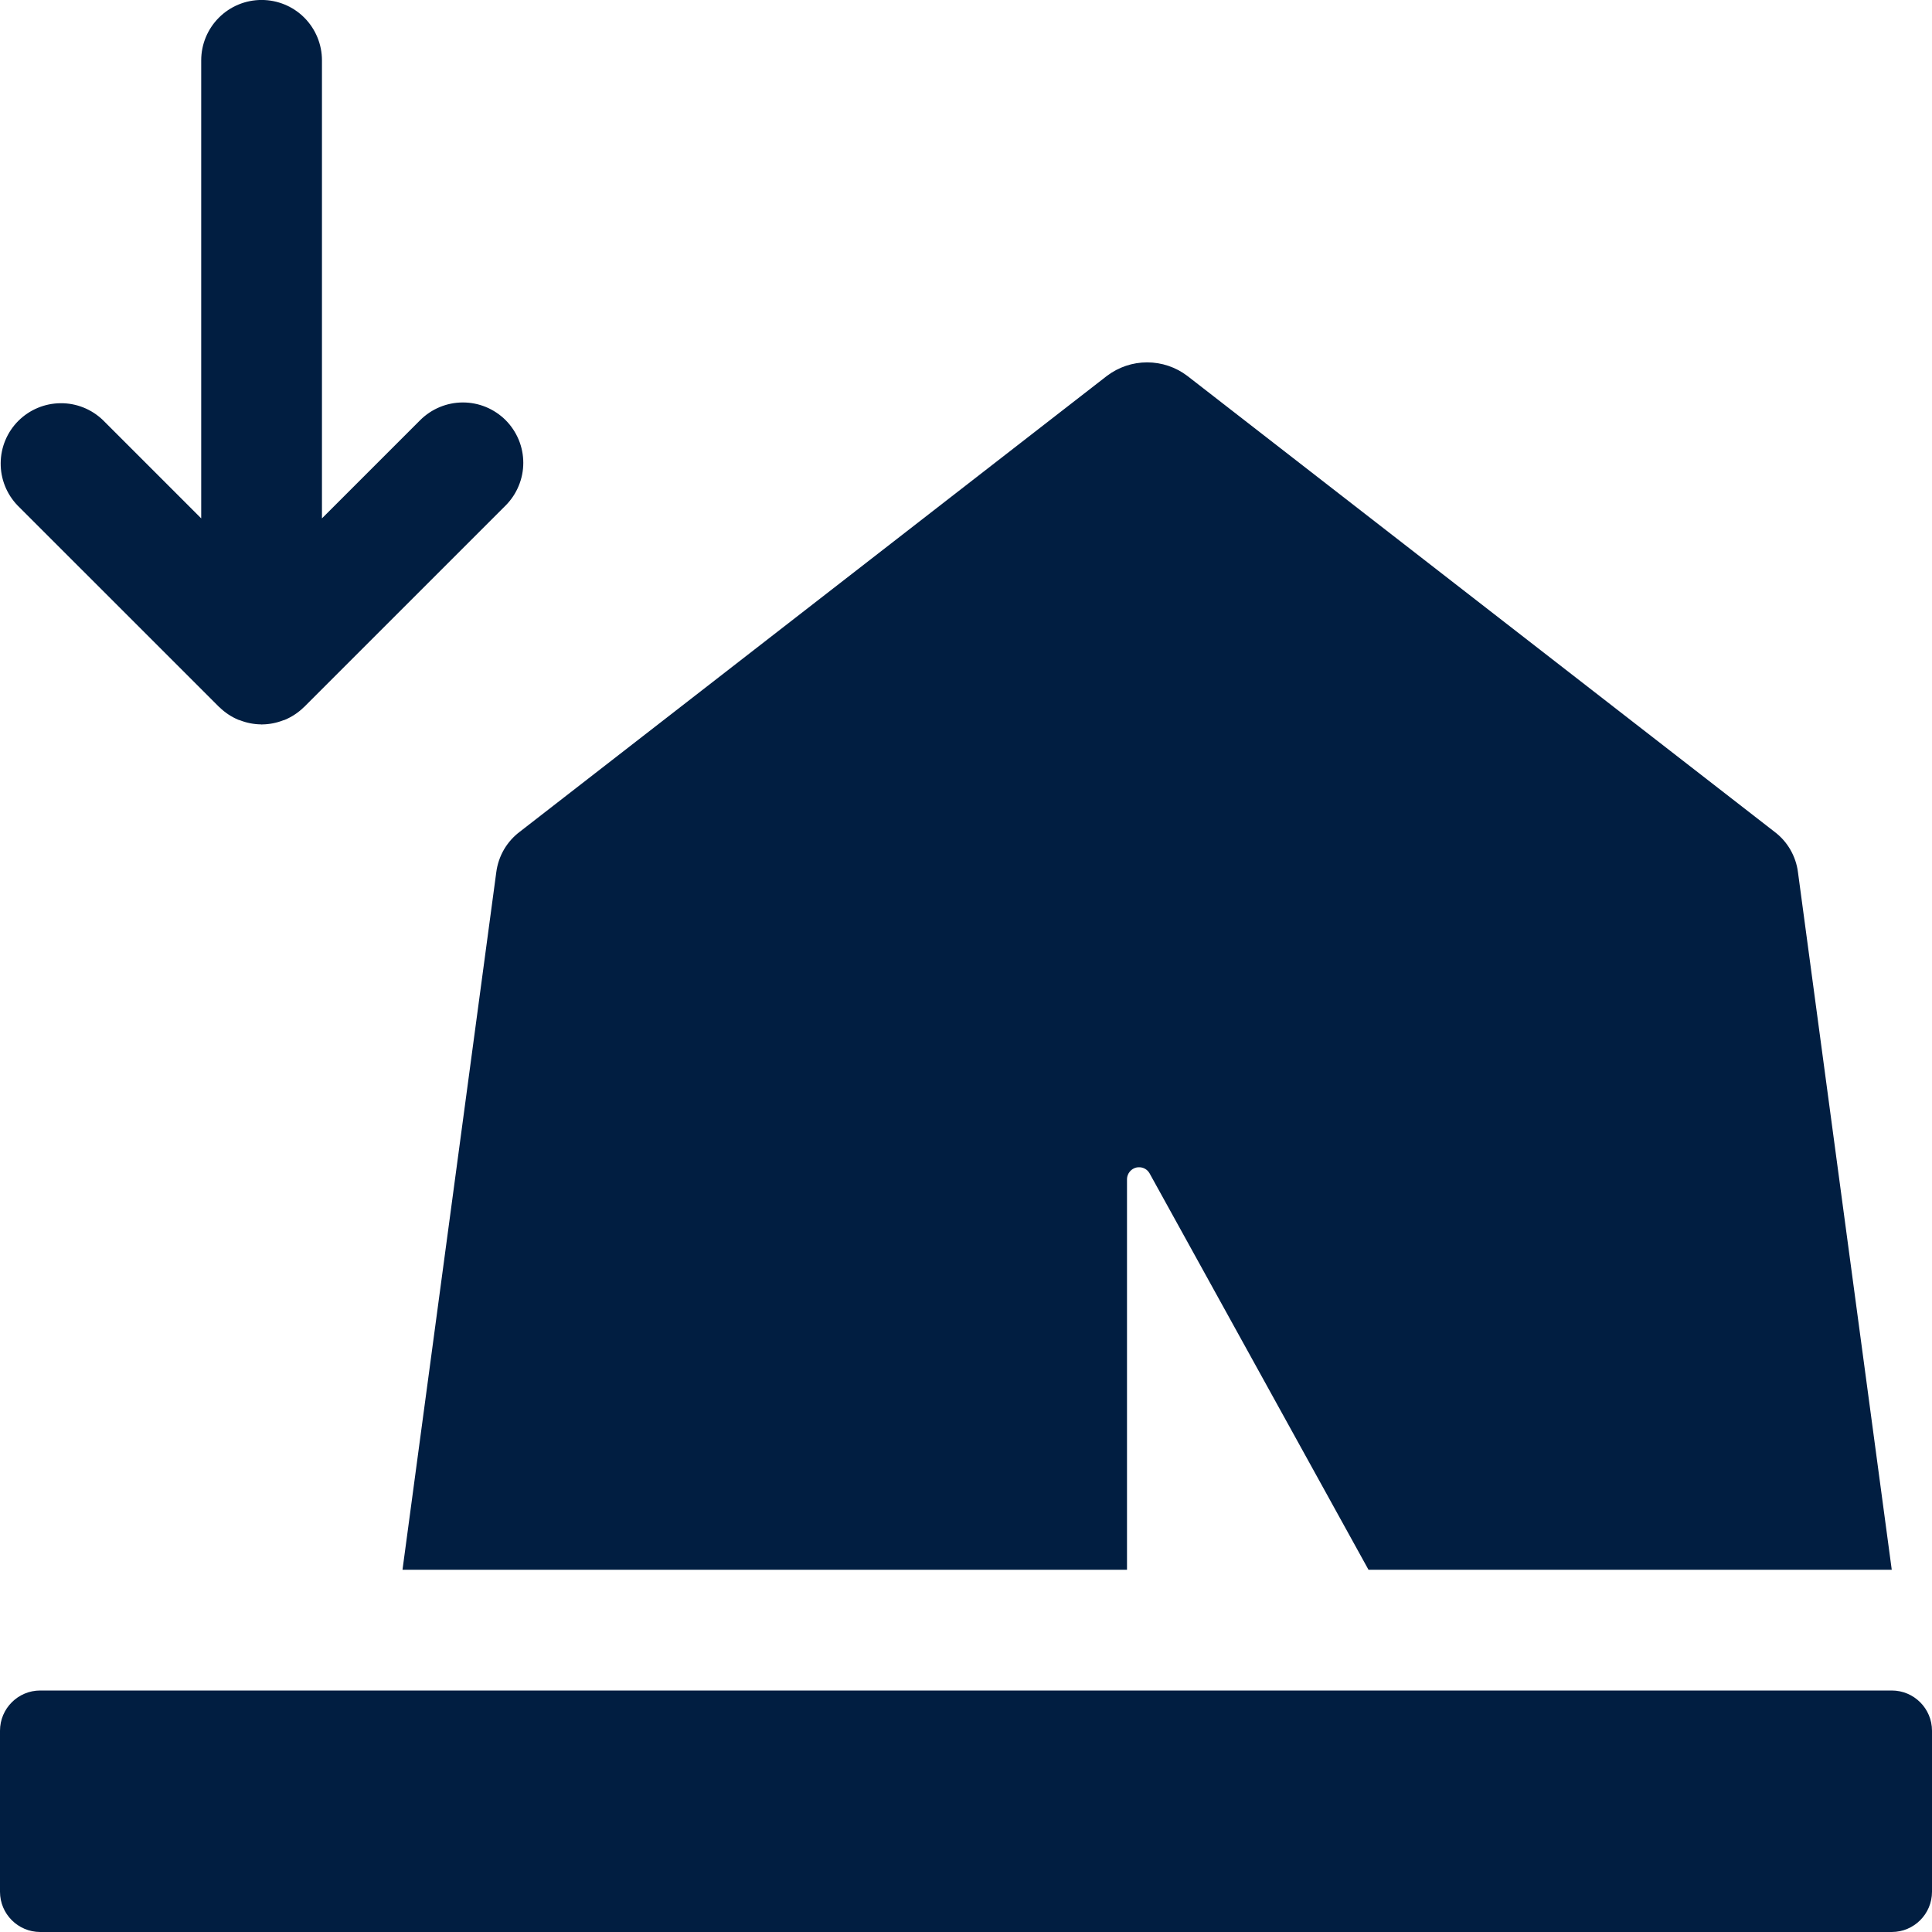 <svg width="48" height="48" viewBox="0 0 48 48" fill="none" xmlns="http://www.w3.org/2000/svg">
<g clip-path="url(#clip0_74_1080)">
<path d="M47 42H1C0.448 42 0 42.448 0 43V47C0 47.552 0.448 48 1 48H47C47.552 48 48 47.552 48 47V43C48 42.448 47.552 42 47 42Z" fill="#011E41"/>
<path d="M5.436 17.557L5.438 17.561L5.452 17.57C5.588 17.704 5.749 17.811 5.925 17.884C5.938 17.889 5.952 17.891 5.965 17.896C6.131 17.961 6.307 17.995 6.485 17.997L6.5 18L6.513 17.998C6.693 17.996 6.87 17.961 7.037 17.896C7.049 17.891 7.062 17.889 7.074 17.885C7.253 17.81 7.416 17.702 7.554 17.565L7.561 17.561L7.564 17.557L12.561 12.56C12.7 12.421 12.811 12.255 12.886 12.073C12.962 11.891 13.001 11.696 13.001 11.499C13.001 11.302 12.962 11.107 12.887 10.925C12.811 10.743 12.701 10.578 12.562 10.438C12.422 10.299 12.257 10.189 12.075 10.113C11.893 10.038 11.698 9.999 11.501 9.999C11.103 9.999 10.722 10.157 10.44 10.438L7.999 12.879V1.499C7.999 1.101 7.841 0.72 7.56 0.438C7.279 0.157 6.897 -0.001 6.499 -0.001C6.101 -0.001 5.72 0.157 5.439 0.438C5.157 0.72 4.999 1.101 4.999 1.499V12.879L2.559 10.439C2.276 10.166 1.898 10.014 1.504 10.018C1.111 10.021 0.735 10.178 0.456 10.456C0.178 10.734 0.02 11.11 0.017 11.504C0.013 11.897 0.164 12.276 0.437 12.559L5.436 17.557ZM12.33 21.67L10 39H28V29.29C28.002 29.225 28.026 29.162 28.067 29.111C28.108 29.06 28.164 29.024 28.227 29.008C28.291 28.993 28.357 28.998 28.418 29.023C28.478 29.049 28.528 29.093 28.56 29.15L34 39H47L44.67 21.67C44.645 21.471 44.579 21.279 44.478 21.105C44.377 20.931 44.241 20.78 44.08 20.66L29.5 9.34C29.213 9.121 28.861 9.003 28.5 9.003C28.139 9.003 27.788 9.121 27.5 9.34L12.92 20.66C12.759 20.78 12.624 20.931 12.522 21.105C12.421 21.279 12.356 21.471 12.33 21.67V21.67Z" fill="#011E41"/>
</g>
<defs>
<clipPath id="clip0_74_1080">
<rect width="48" height="48" fill="white"/>
</clipPath>
</defs>
</svg>
